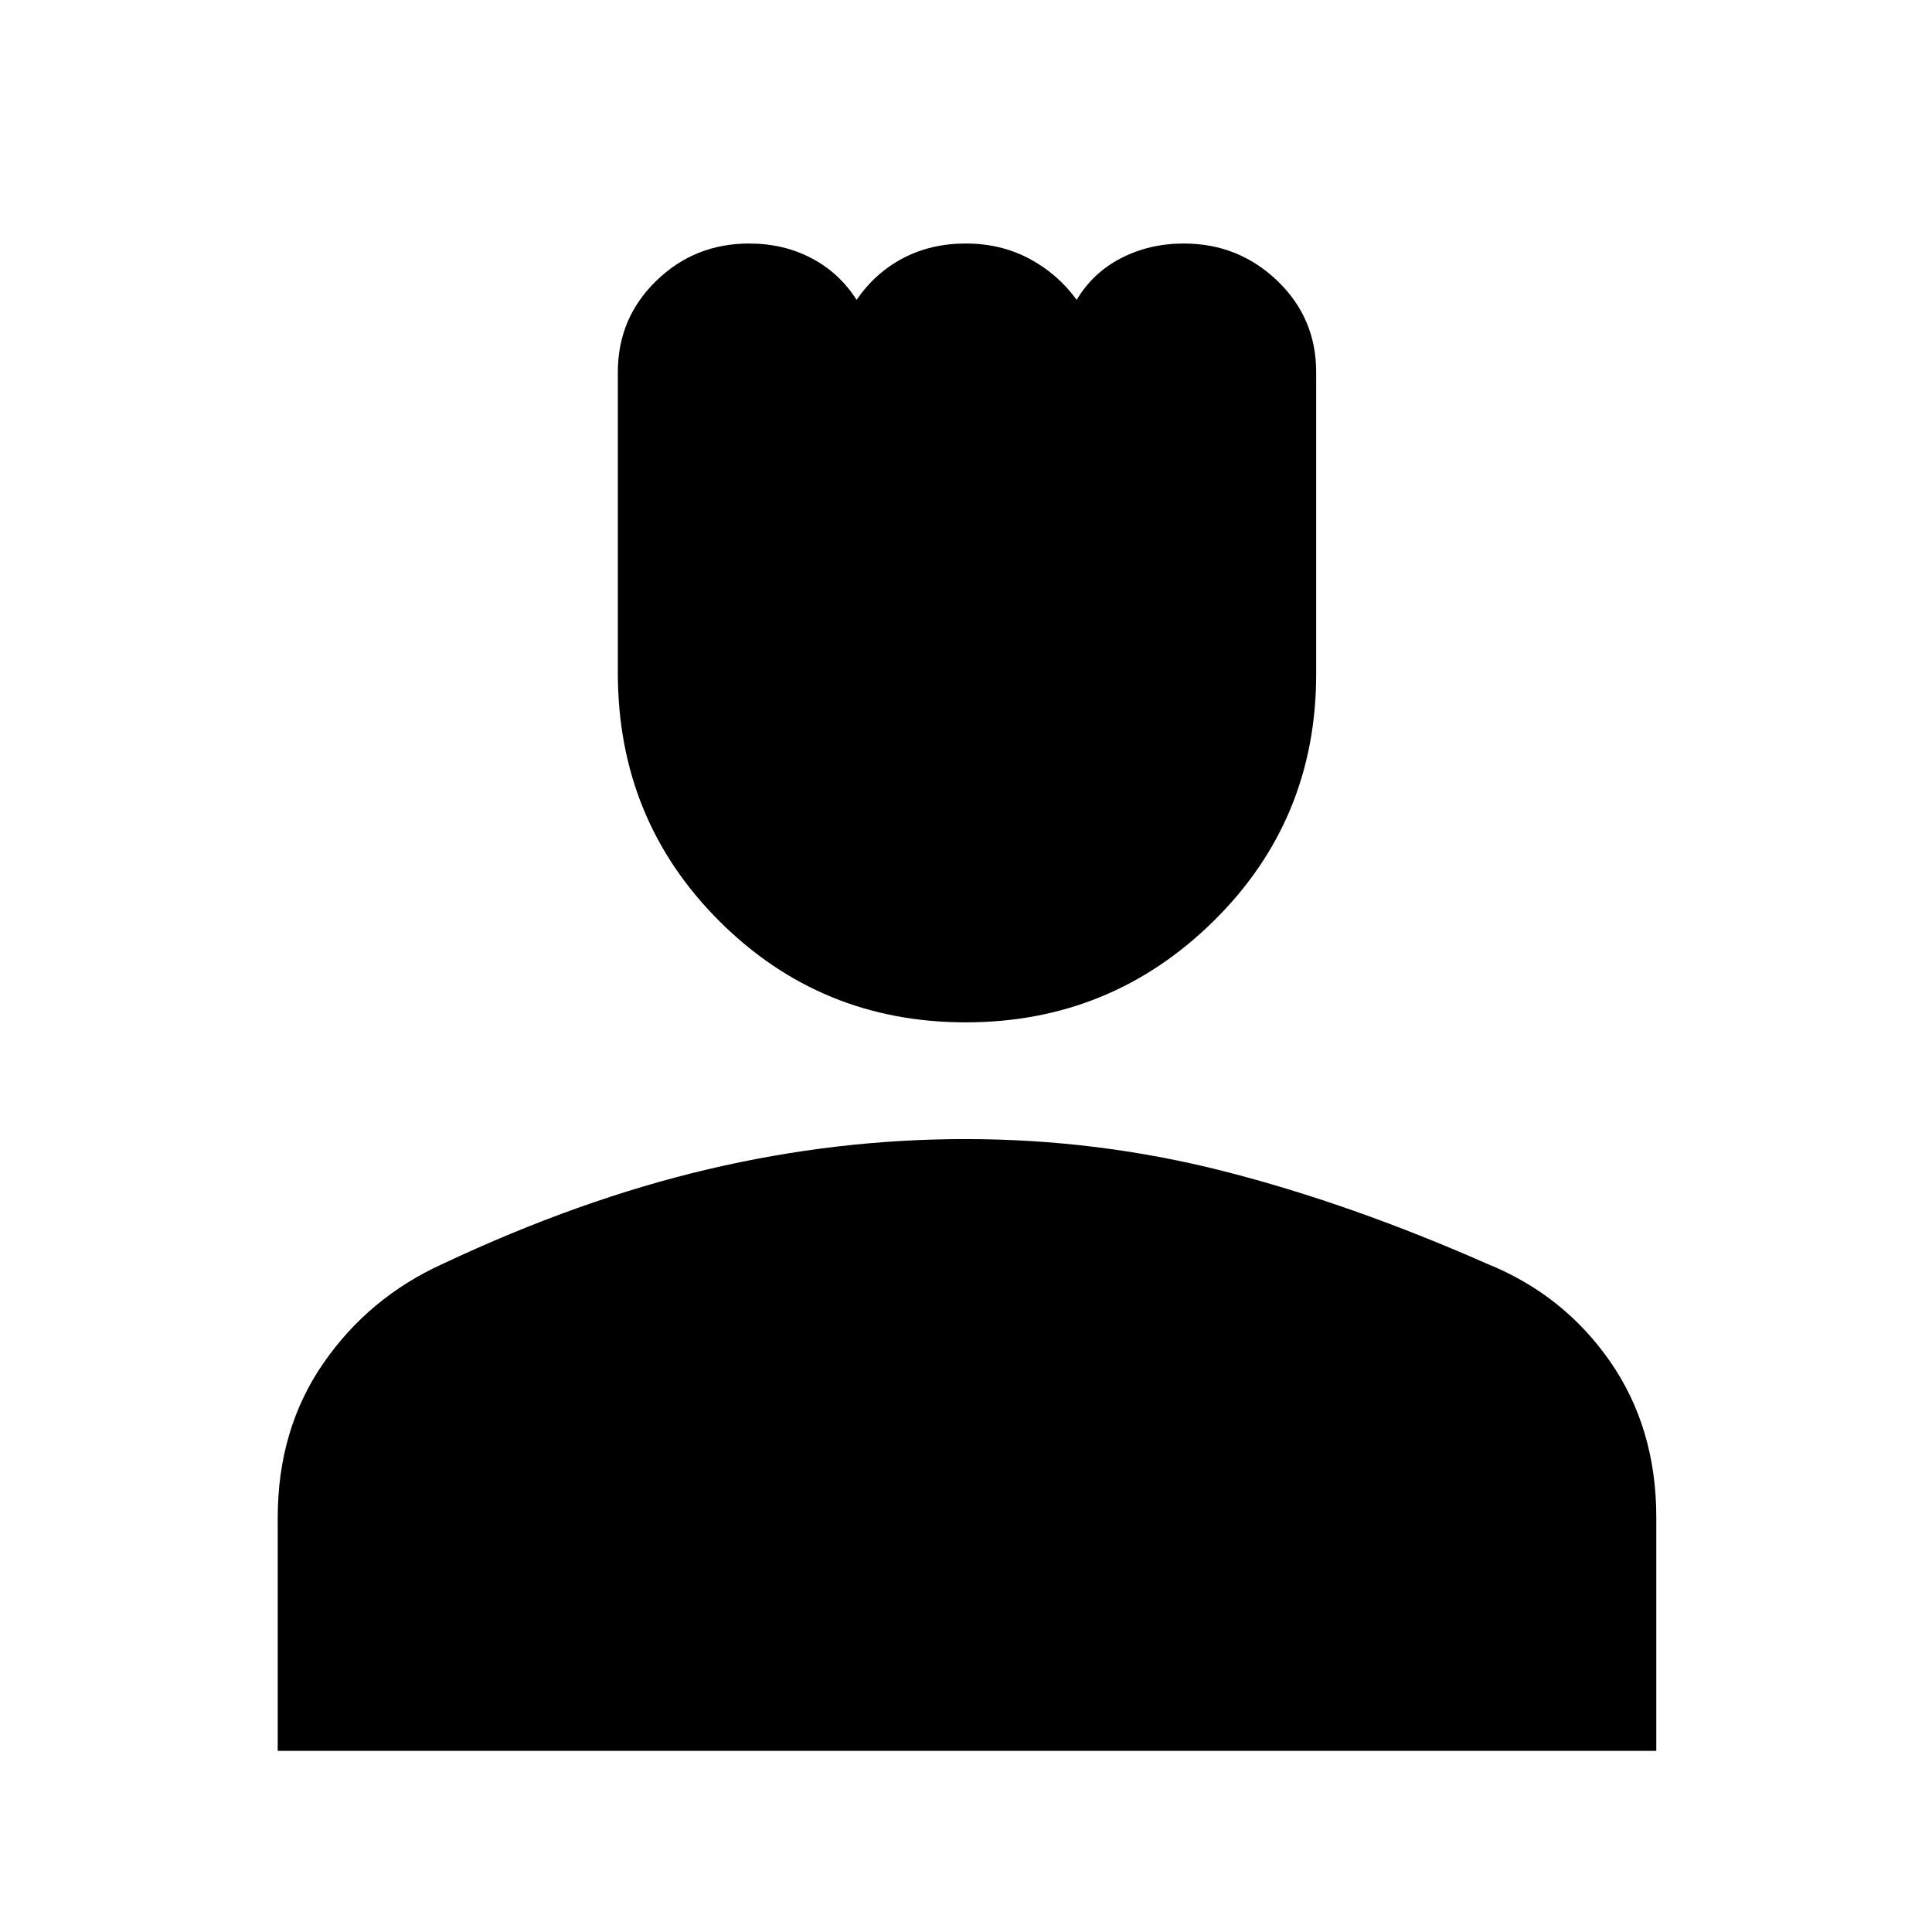 <svg xmlns="http://www.w3.org/2000/svg" height="48" viewBox="0 -960 960 960" width="48"><path d="M479.88-452q-72.04 0-122.46-50.32Q307-552.64 307-625.64v-149.45q0-26.81 19.08-45.36Q345.15-839 372.26-839q17.06 0 30.94 7.28 13.89 7.28 22.43 20.72 9.29-13.48 23.14-20.74 13.85-7.26 31.15-7.26 17.3 0 31.46 7.5Q525.53-824 535-811q7.96-13.44 22.04-20.72 14.09-7.28 31.18-7.28 27.15 0 46.47 18.52Q654-801.95 654-775.13v150.02q0 72.58-51.04 122.85Q551.91-452 479.88-452ZM138-90v-115.79q0-43.98 22.64-76.76Q183.28-315.33 220-332q68-32 131.81-47 63.82-15 127.77-15 65.88 0 128.65 16Q671-362 739-332q37.98 15.36 60.99 48.44Q823-250.47 823-206.05V-90H138Z"/></svg>